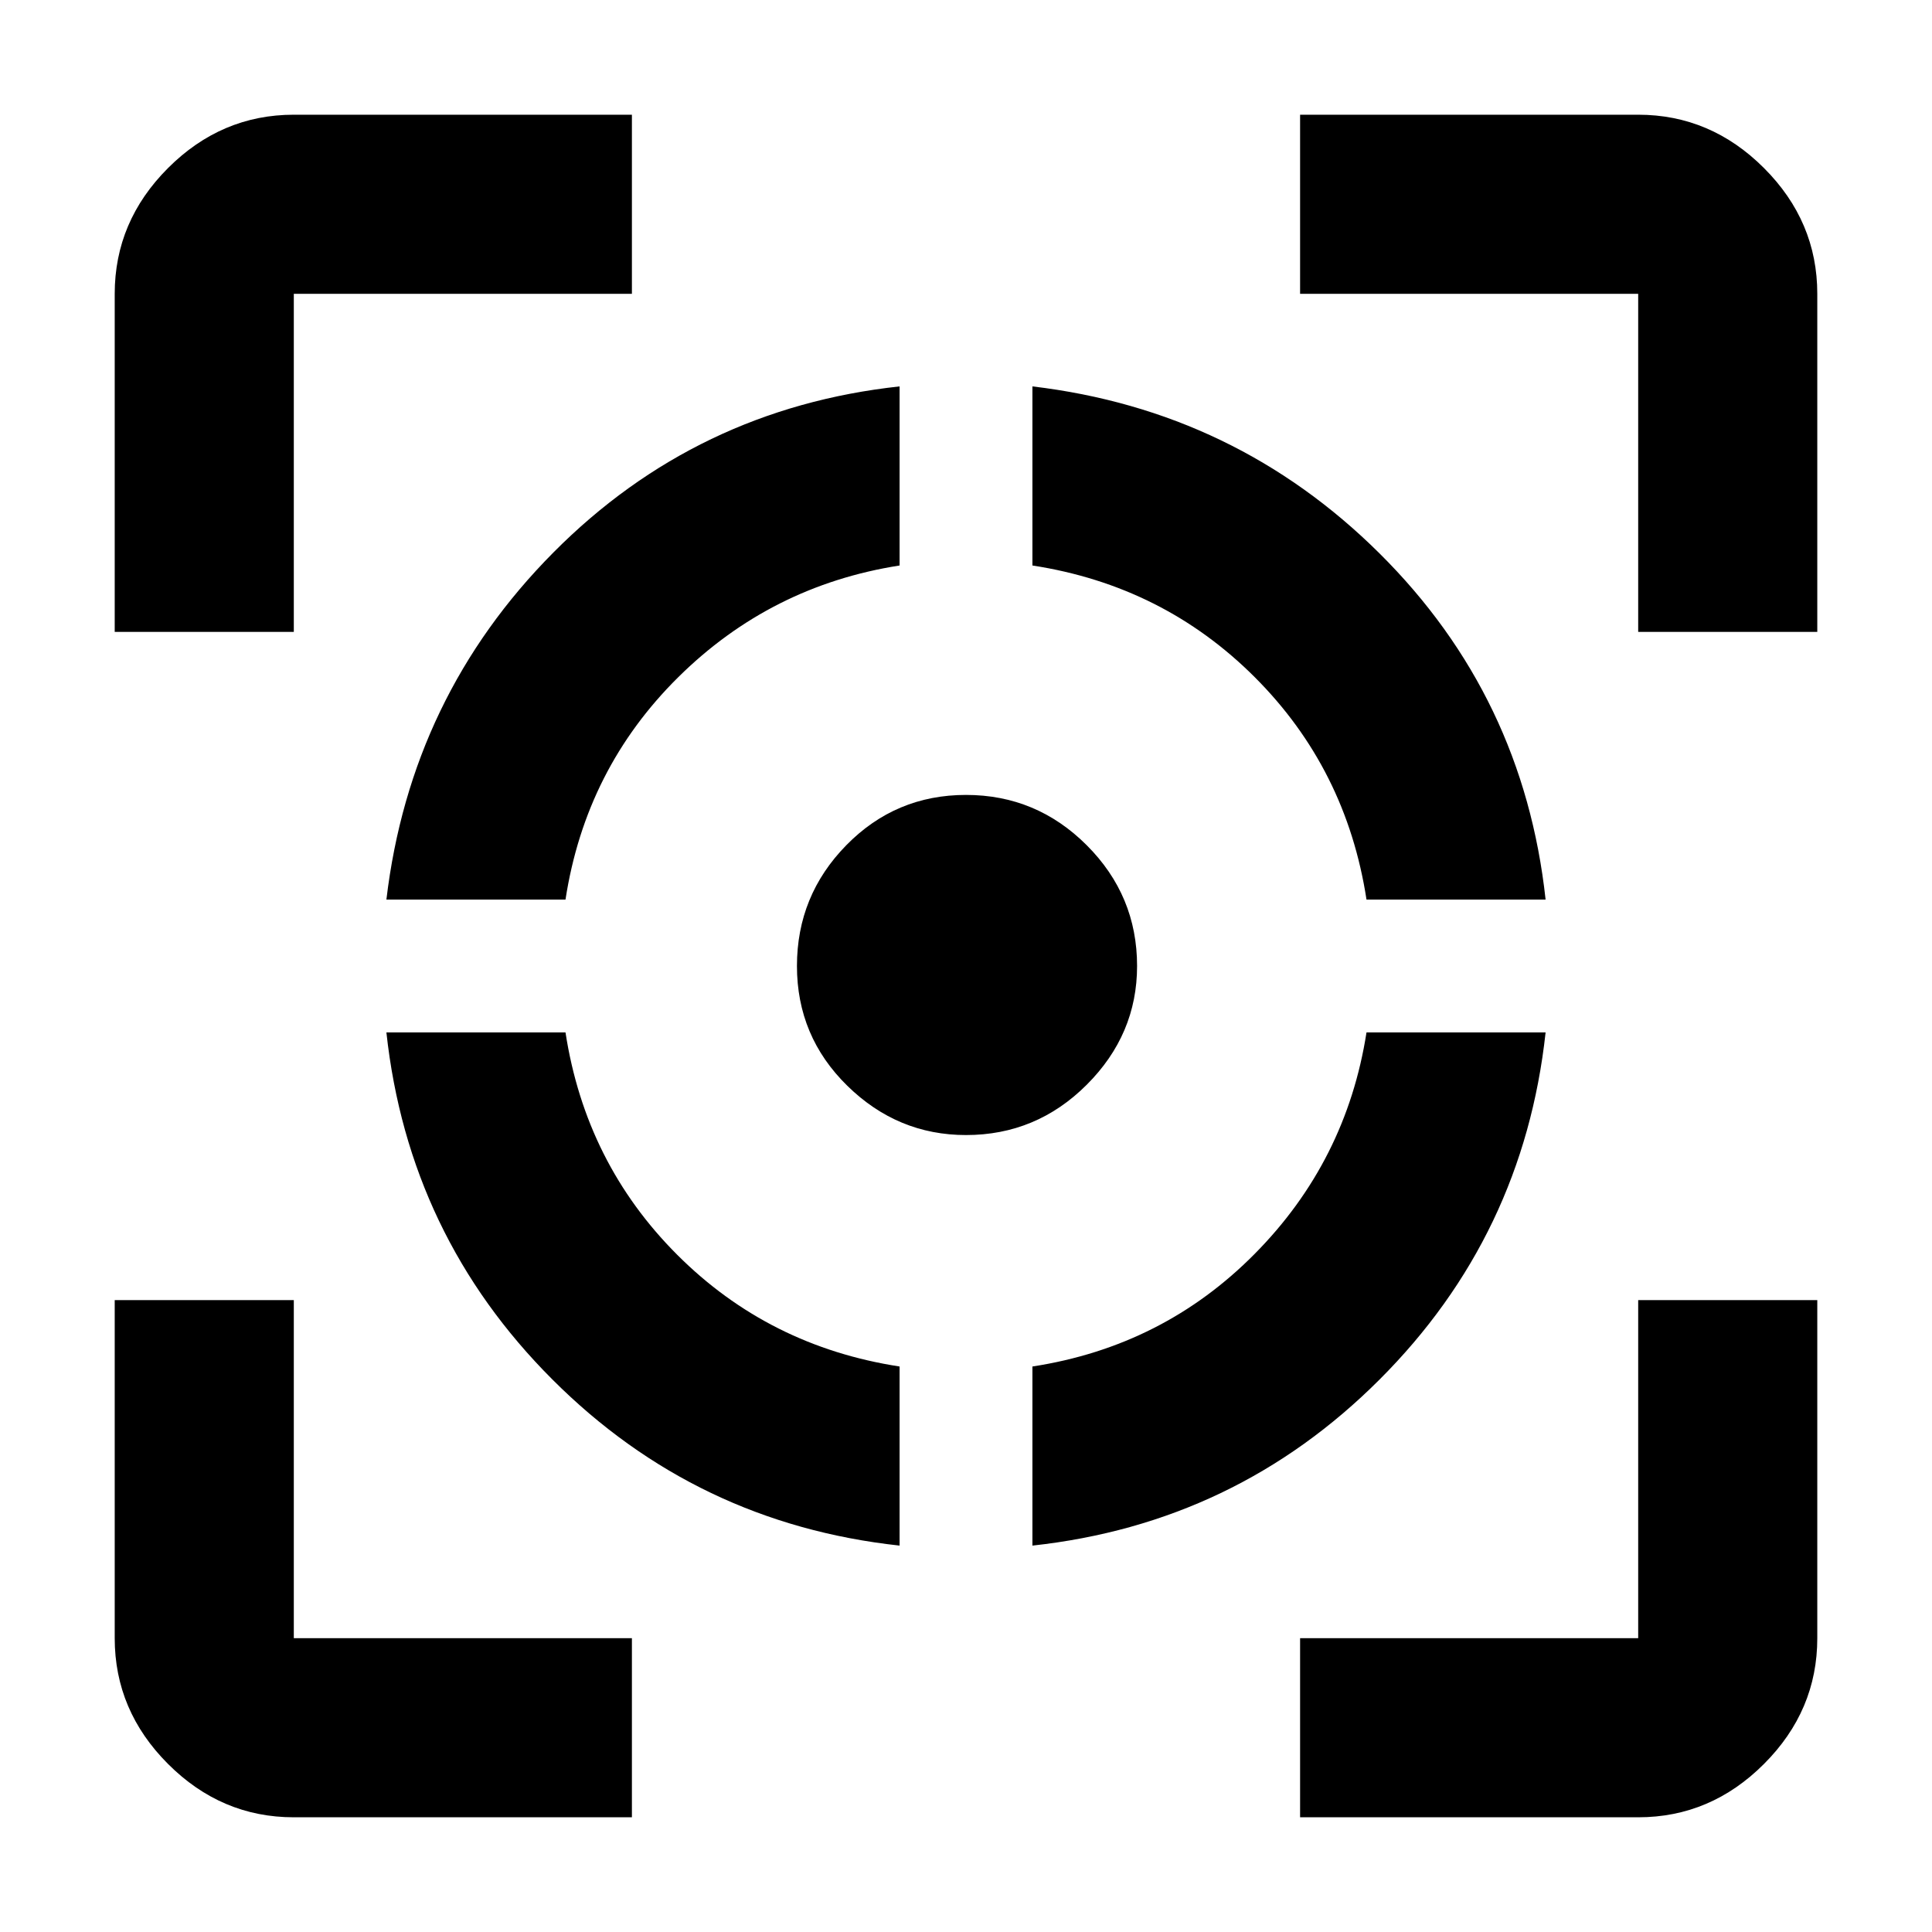<svg xmlns="http://www.w3.org/2000/svg" height="40" width="40"><path d="M8 21.375h3.708q.417 2.708 2.313 4.604 1.896 1.896 4.604 2.313V32q-4.208-.458-7.187-3.438Q8.458 25.583 8 21.375ZM18.625 8v3.708q-2.667.417-4.583 2.313-1.917 1.896-2.334 4.604H8q.5-4.208 3.458-7.187Q14.417 8.458 18.625 8ZM20 16.458q1.458 0 2.5 1.042t1.042 2.5q0 1.417-1.042 2.458Q21.458 23.5 20 23.5q-1.417 0-2.458-1.021Q16.5 21.458 16.5 20q0-1.458 1.021-2.5T20 16.458Zm8.292 4.917H32q-.458 4.208-3.438 7.187-2.979 2.98-7.187 3.438v-3.708q2.708-.417 4.604-2.334 1.896-1.916 2.313-4.583ZM21.375 8q4.208.5 7.187 3.458 2.98 2.959 3.438 7.167h-3.708q-.417-2.708-2.313-4.604-1.896-1.896-4.604-2.313Zm-19 5.083v-7q0-1.5 1.104-2.604t2.604-1.104h7v3.708h-7v7Zm10.708 24.542h-7q-1.5 0-2.604-1.104t-1.104-2.604v-7h3.708v7h7Zm13.834 0v-3.708h7v-7h3.708v7q0 1.5-1.104 2.604t-2.604 1.104Zm7-24.542v-7h-7V2.375h7q1.5 0 2.604 1.104t1.104 2.604v7Z"/></svg>